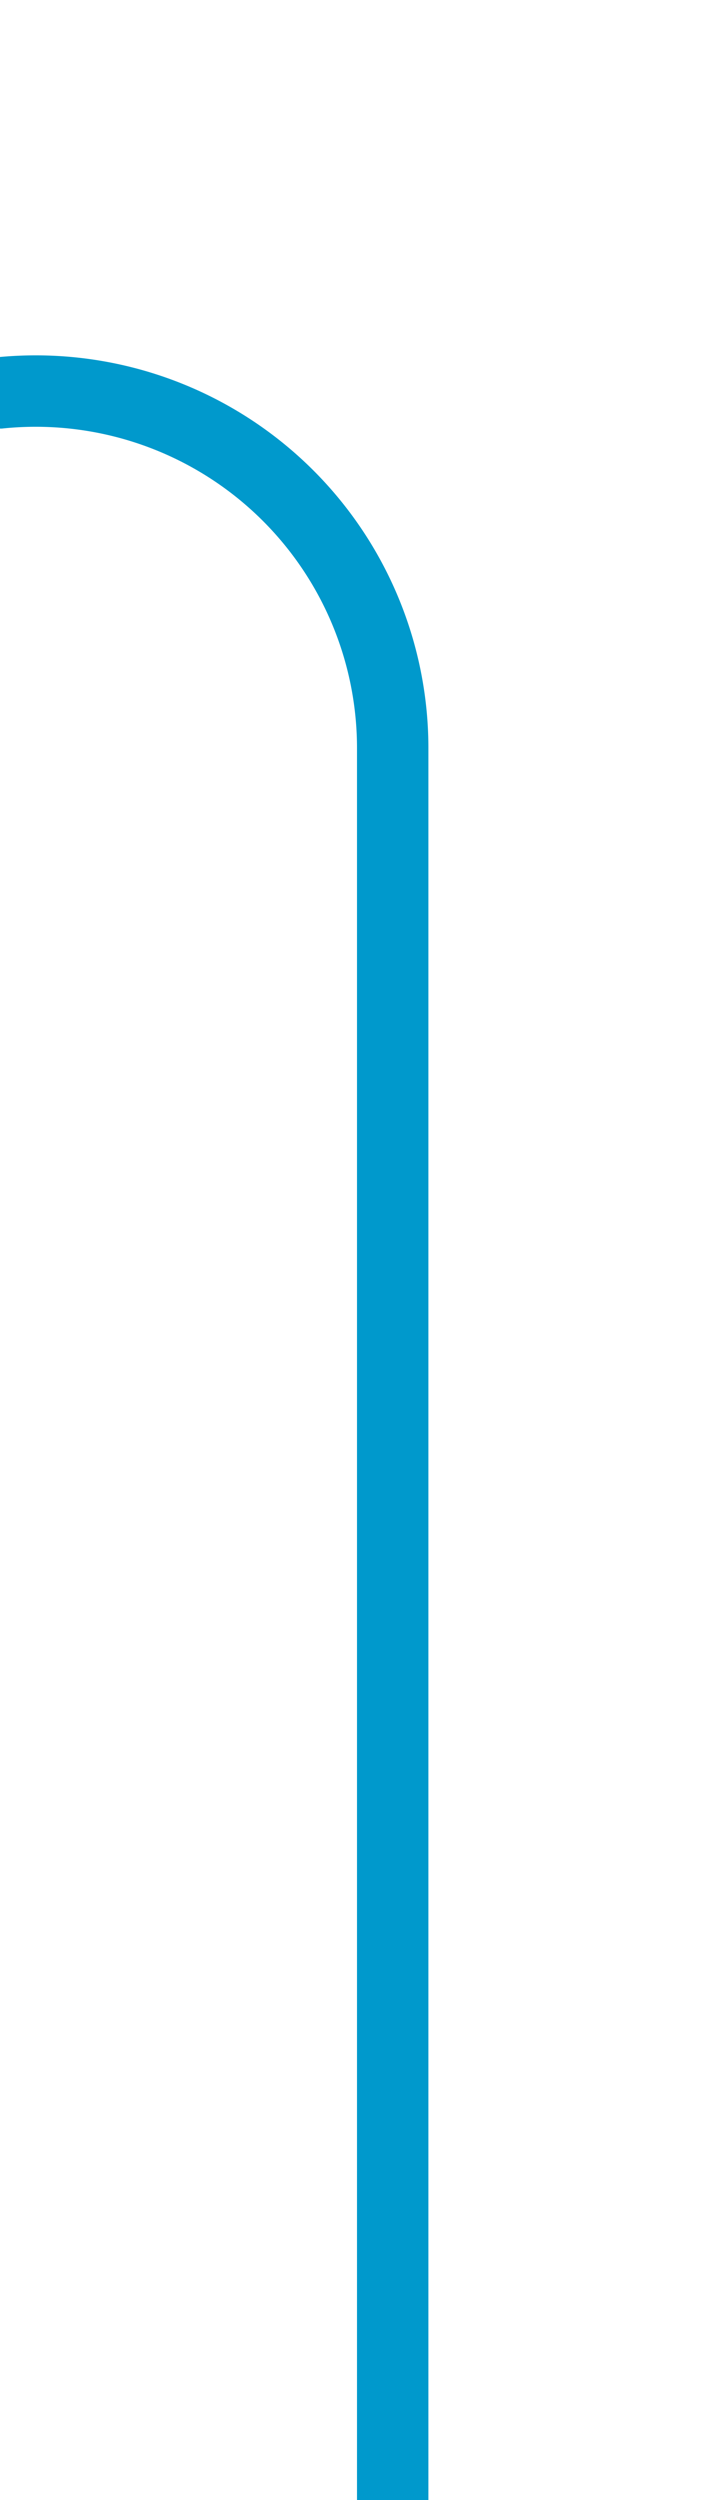 ﻿<?xml version="1.0" encoding="utf-8"?>
<svg version="1.1" xmlns:xlink="http://www.w3.org/1999/xlink" width="10px" height="35px" preserveAspectRatio="xMidYMin meet" viewBox="724 162  8 35" xmlns="http://www.w3.org/2000/svg">
  <path d="M 634.5 138  L 634.5 162  A 5 5 0 0 0 639.5 167.5 L 723 167.5  A 5 5 0 0 1 728.5 172.5 L 728.5 197  " stroke-width="1" stroke="#0099cc" fill="none" />
</svg>